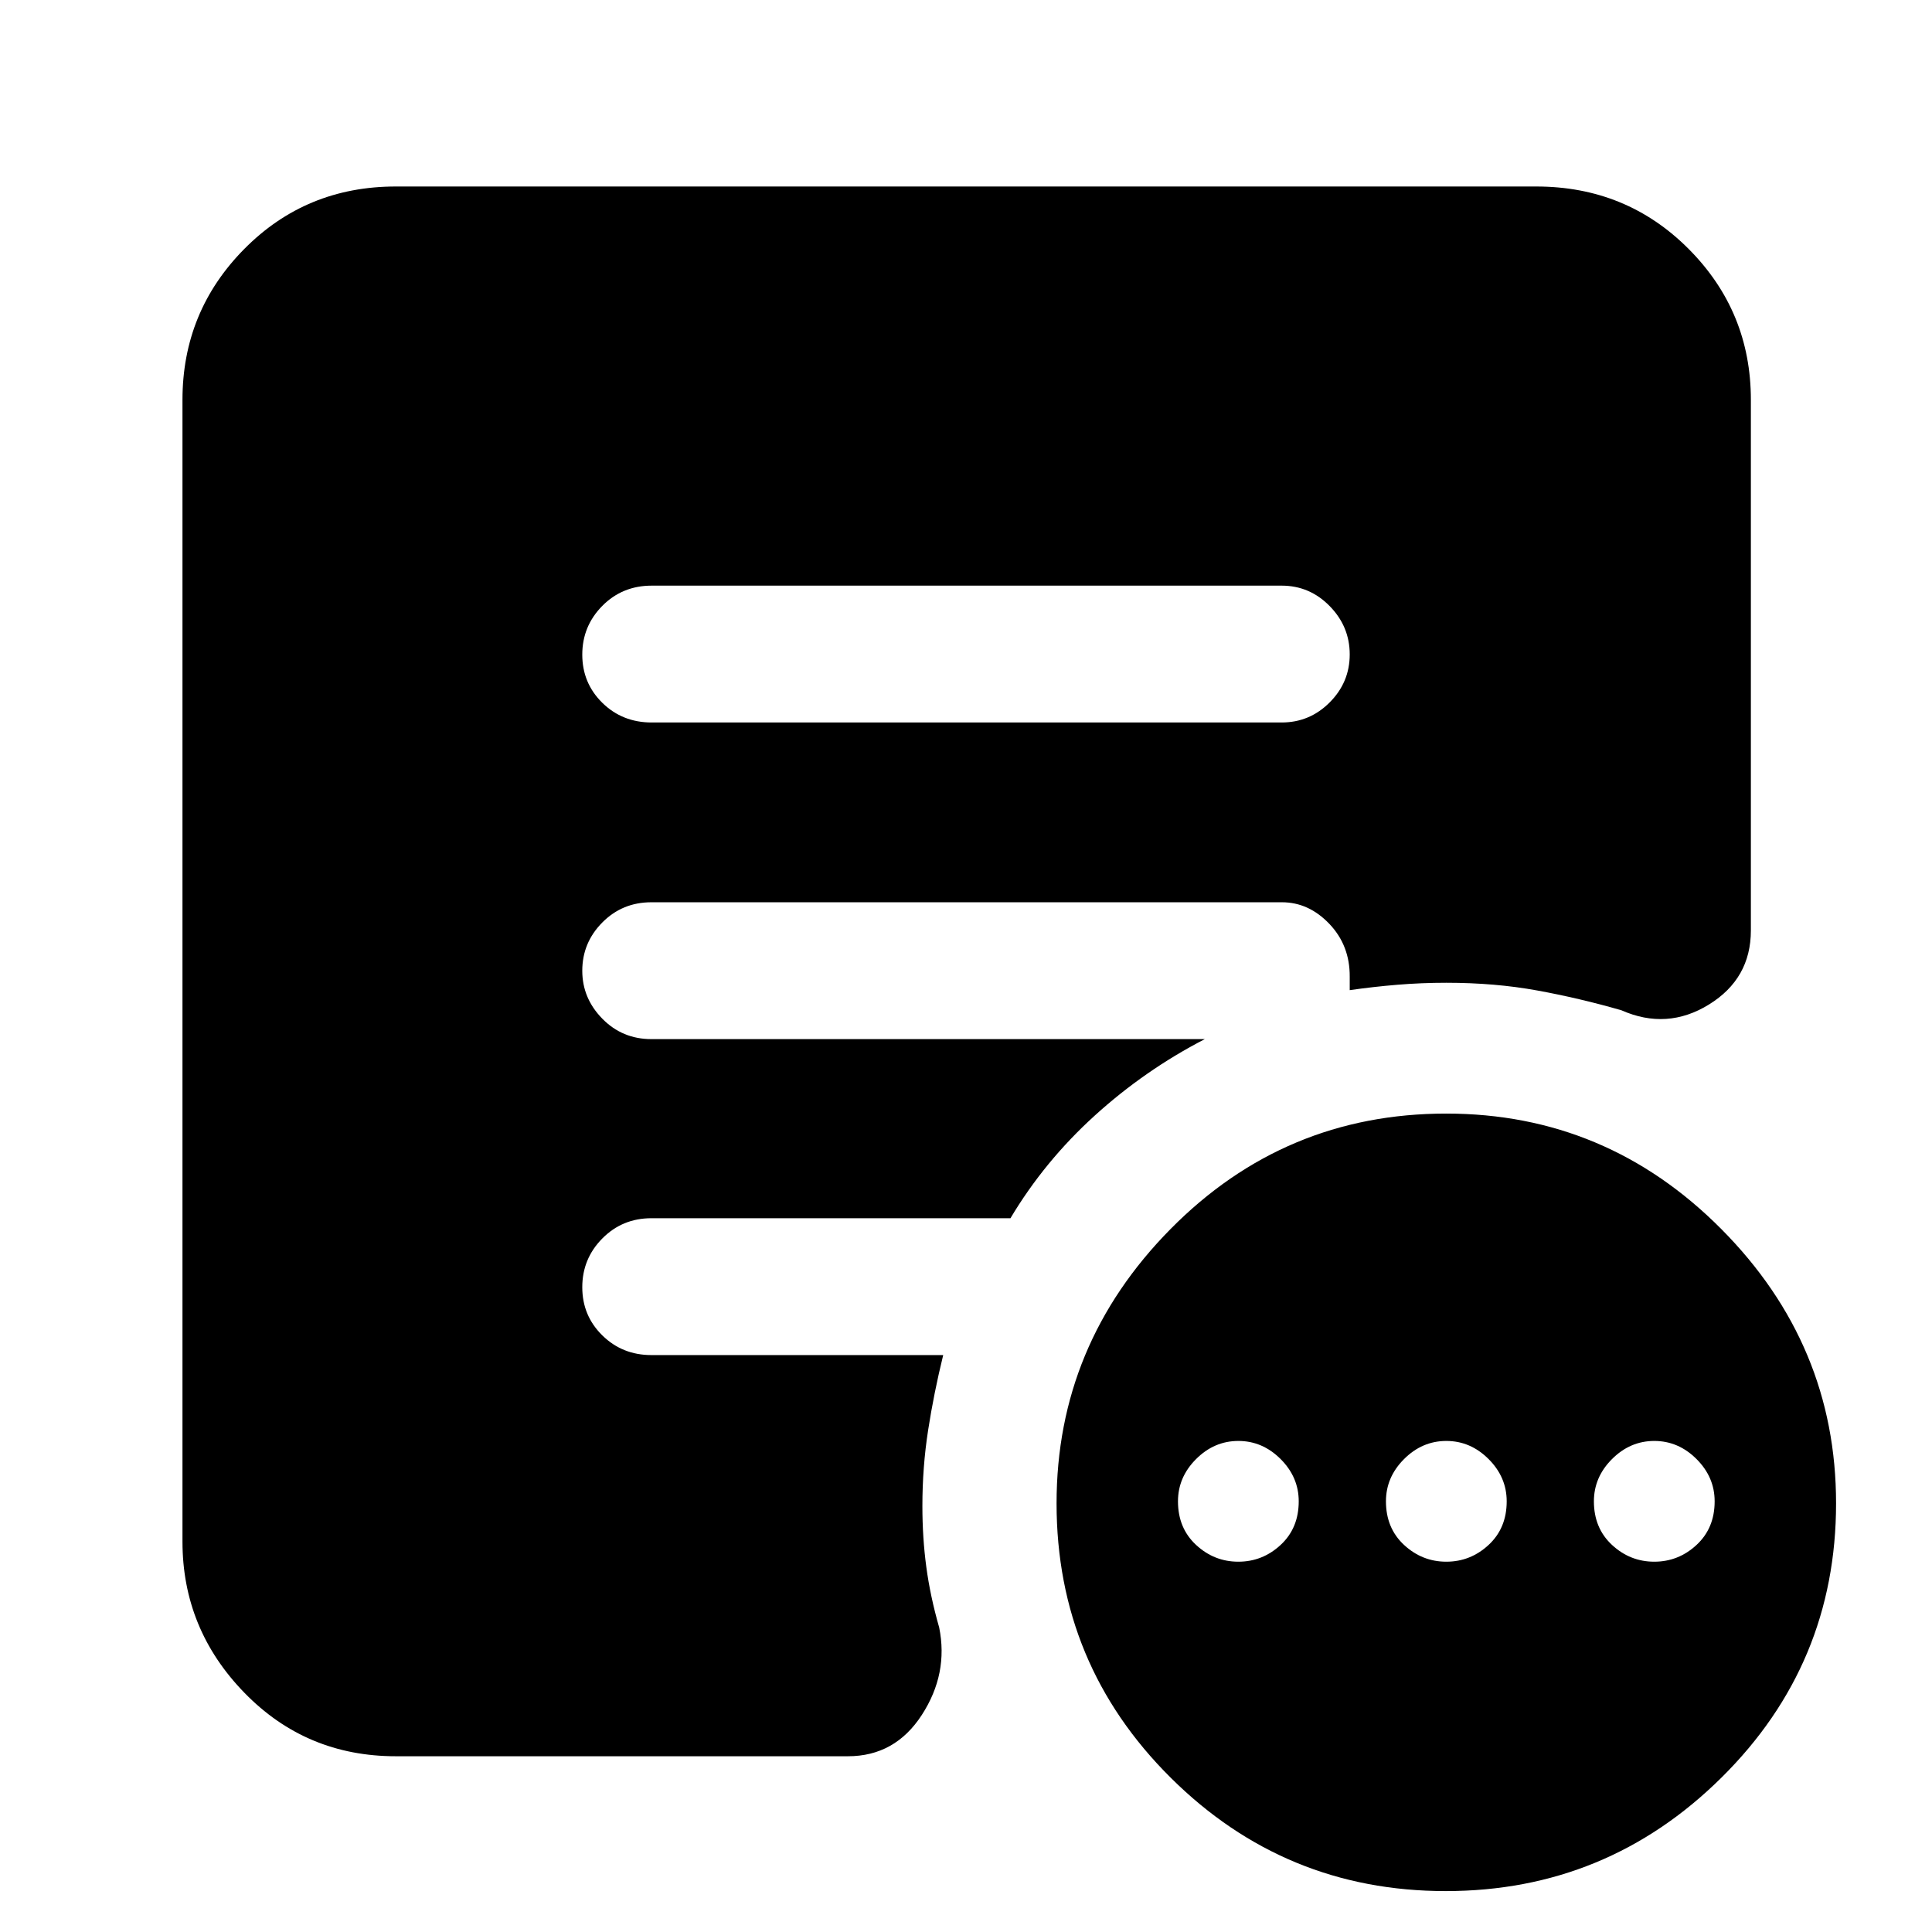 <svg xmlns="http://www.w3.org/2000/svg" height="40" viewBox="0 -960 960 960" width="40"><path d="M615.33-184q12 0 21-8.33 9-8.34 9-21.67 0-12-9-21t-21-9q-12 0-21 9t-9 21q0 13.33 9 21.67 9 8.33 21 8.33Zm103.34 0q12 0 21-8.33 9-8.34 9-21.67 0-12-9-21t-21-9q-12 0-21 9t-9 21q0 13.33 9 21.67 9 8.33 21 8.33ZM822-184q12 0 21-8.33 9-8.34 9-21.67 0-12-9-21t-21-9q-12 0-21 9t-9 21q0 13.33 9 21.67 9 8.33 21 8.33ZM718.38-20.33q-80 0-136.69-56.36T525-213q0-78.91 56.63-136.29 56.64-57.38 136.99-57.38 79.67 0 136.69 57.38 57.02 57.38 57.02 136.29 0 79.95-56.97 136.31T718.38-20.33ZM323.86-601h312.95q13.97 0 23.91-9.99 9.95-9.98 9.95-23.83 0-13.85-9.95-24.01Q650.78-669 636.81-669H323.86q-14.63 0-24.58 10.06-9.95 10.07-9.95 24.21 0 14.15 9.95 23.94 9.95 9.79 24.58 9.79ZM196.67-87.33q-44.58 0-75.29-31.61Q90.67-150.55 90.67-194v-567.33q0-43.91 30.71-74.96 30.71-31.04 75.29-31.04h566.66q44.85 0 75.76 31.04Q870-805.24 870-761.33v263.66q0 23.95-20.83 36.81-20.84 12.86-43.5 2.86-20.8-6-41.79-9.83-20.99-3.84-45.21-3.84-12.4 0-24.43 1T670.67-468v-6.67q.1-15.55-10.13-26.27-10.24-10.73-23.54-10.73H323.67q-14.44 0-24.39 10.05-9.95 10.05-9.95 23.98 0 13.66 9.95 23.81 9.95 10.16 24.39 10.16h275q-29.79 15.39-54.73 38.03Q519-383 502.09-354.67H323.67q-14.44 0-24.39 10.07-9.95 10.06-9.95 24.21 0 14.14 9.95 23.93t24.39 9.79h145q-4.67 19.04-7.5 37.37-2.84 18.33-2.84 37.63 0 15.79 1.95 30.3 1.94 14.51 6.39 30.04 4.66 23-8.64 43.5t-36.69 20.5H196.67Z"/></svg>